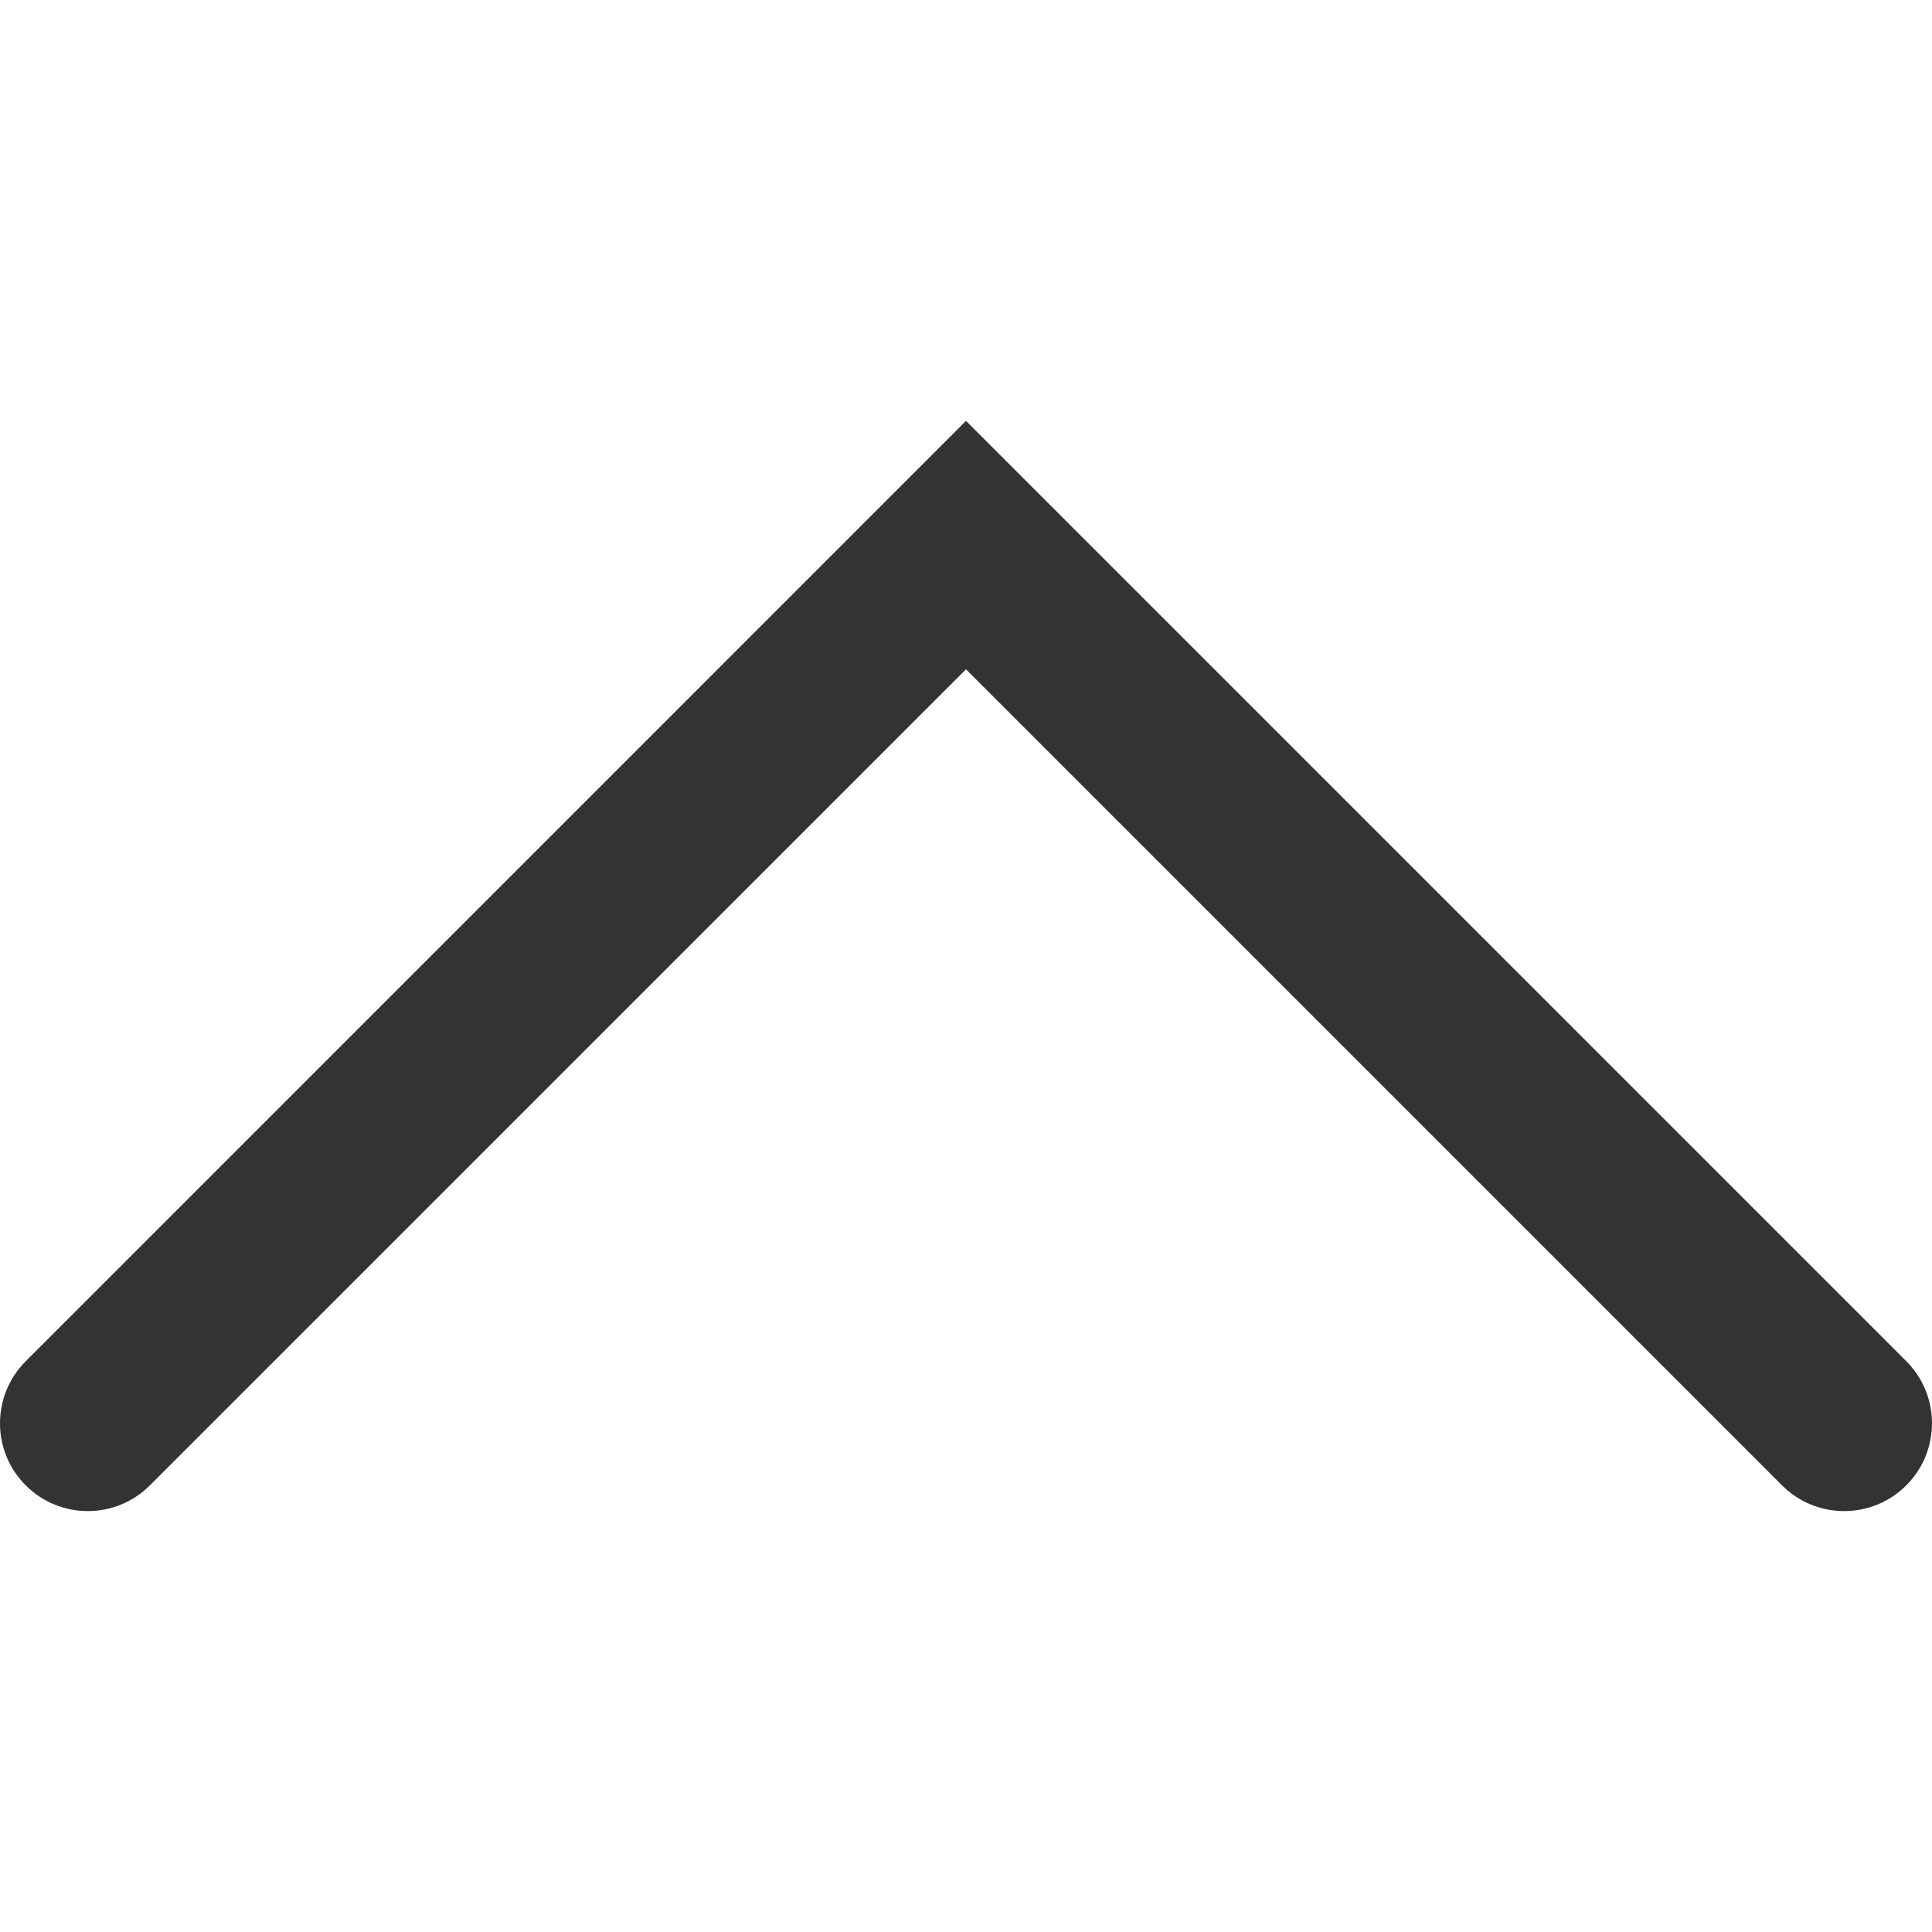 <?xml version="1.0" encoding="utf-8"?>
<!-- Generator: Adobe Illustrator 16.0.3, SVG Export Plug-In . SVG Version: 6.00 Build 0)  -->
<!DOCTYPE svg PUBLIC "-//W3C//DTD SVG 1.1//EN" "http://www.w3.org/Graphics/SVG/1.1/DTD/svg11.dtd">
<svg version="1.1" id="Layer_1" xmlns="http://www.w3.org/2000/svg" xmlns:xlink="http://www.w3.org/1999/xlink" x="0px" y="0px"
	 width="28px" height="28px" viewBox="0 0 28 28" style="enable-background:new 0 0 28 28;" xml:space="preserve">
<style type="text/css">
<![CDATA[
	.st0{fill:#333333;}
]]>
</style>
<path class="st0" d="M0,20.628c0-0.326,0.124-0.651,0.373-0.9L14,6.1l13.627,13.627c0.497,0.497,0.497,1.303,0,1.8
	s-1.303,0.497-1.8,0L14,9.7L2.172,21.527c-0.497,0.497-1.302,0.497-1.799,0C0.124,21.279,0,20.953,0,20.628z"/>
</svg>

